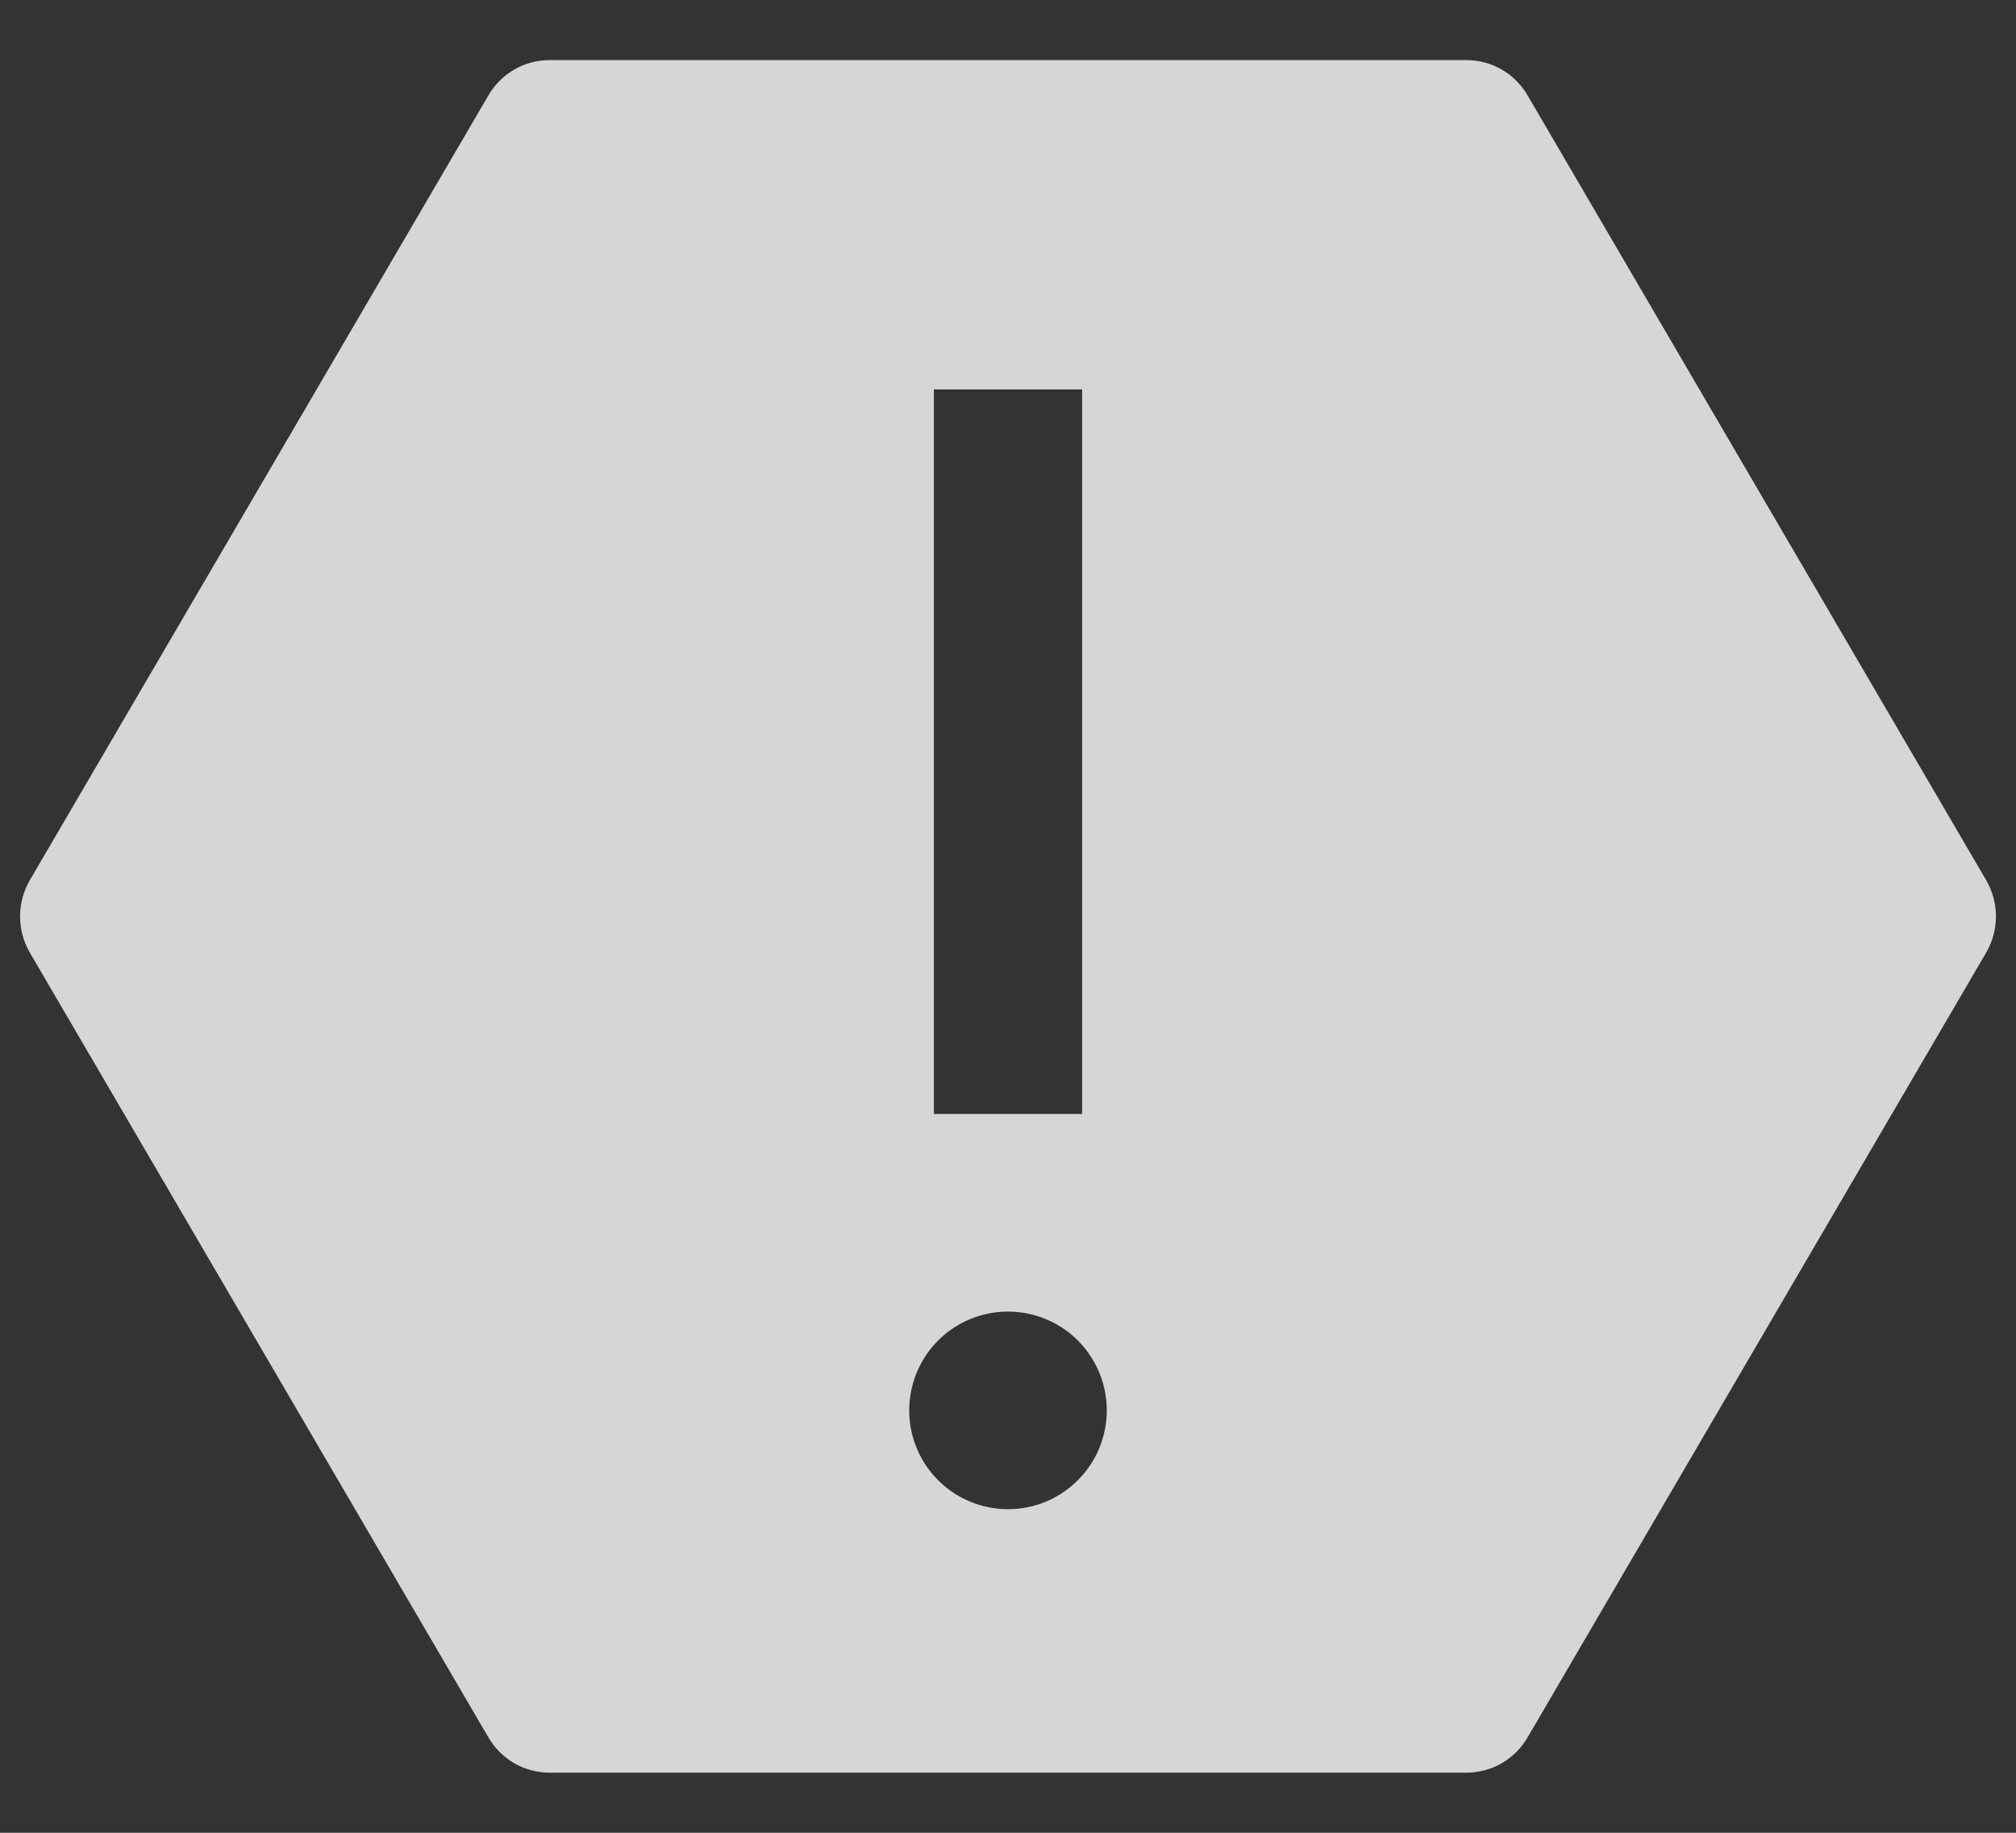 <svg width="22" height="20" viewBox="0 0 22 20" fill="none" xmlns="http://www.w3.org/2000/svg">
<rect x="0" y="0" width="22" height="20" fill="#333333" stroke="none"/>
<path d="M21.674 9.604L16.669 1.039C16.601 0.923 16.504 0.826 16.388 0.759C16.272 0.692 16.14 0.656 16.006 0.656H5.994C5.86 0.656 5.728 0.692 5.612 0.759C5.496 0.826 5.399 0.923 5.331 1.039L0.326 9.604C0.256 9.724 0.219 9.861 0.219 10C0.219 10.139 0.256 10.276 0.326 10.396L5.331 18.961C5.399 19.077 5.496 19.174 5.612 19.241C5.728 19.308 5.86 19.343 5.994 19.344H16.006C16.14 19.343 16.272 19.308 16.388 19.241C16.504 19.174 16.601 19.077 16.669 18.961L21.674 10.396C21.744 10.276 21.781 10.139 21.781 10C21.781 9.861 21.744 9.724 21.674 9.604ZM10.191 4.25H11.809V12.156H10.191V4.25ZM11 16.469C10.787 16.469 10.578 16.405 10.401 16.287C10.224 16.169 10.085 16 10.004 15.803C9.922 15.606 9.901 15.389 9.943 15.18C9.984 14.971 10.087 14.779 10.238 14.628C10.388 14.477 10.581 14.375 10.79 14.333C10.999 14.292 11.216 14.313 11.413 14.395C11.61 14.476 11.778 14.614 11.896 14.792C12.015 14.969 12.078 15.177 12.078 15.391C12.078 15.532 12.05 15.672 11.996 15.803C11.942 15.934 11.862 16.053 11.762 16.153C11.662 16.253 11.543 16.332 11.413 16.387C11.282 16.441 11.142 16.469 11 16.469Z" fill="white" fill-opacity="0.8"/>
</svg>
